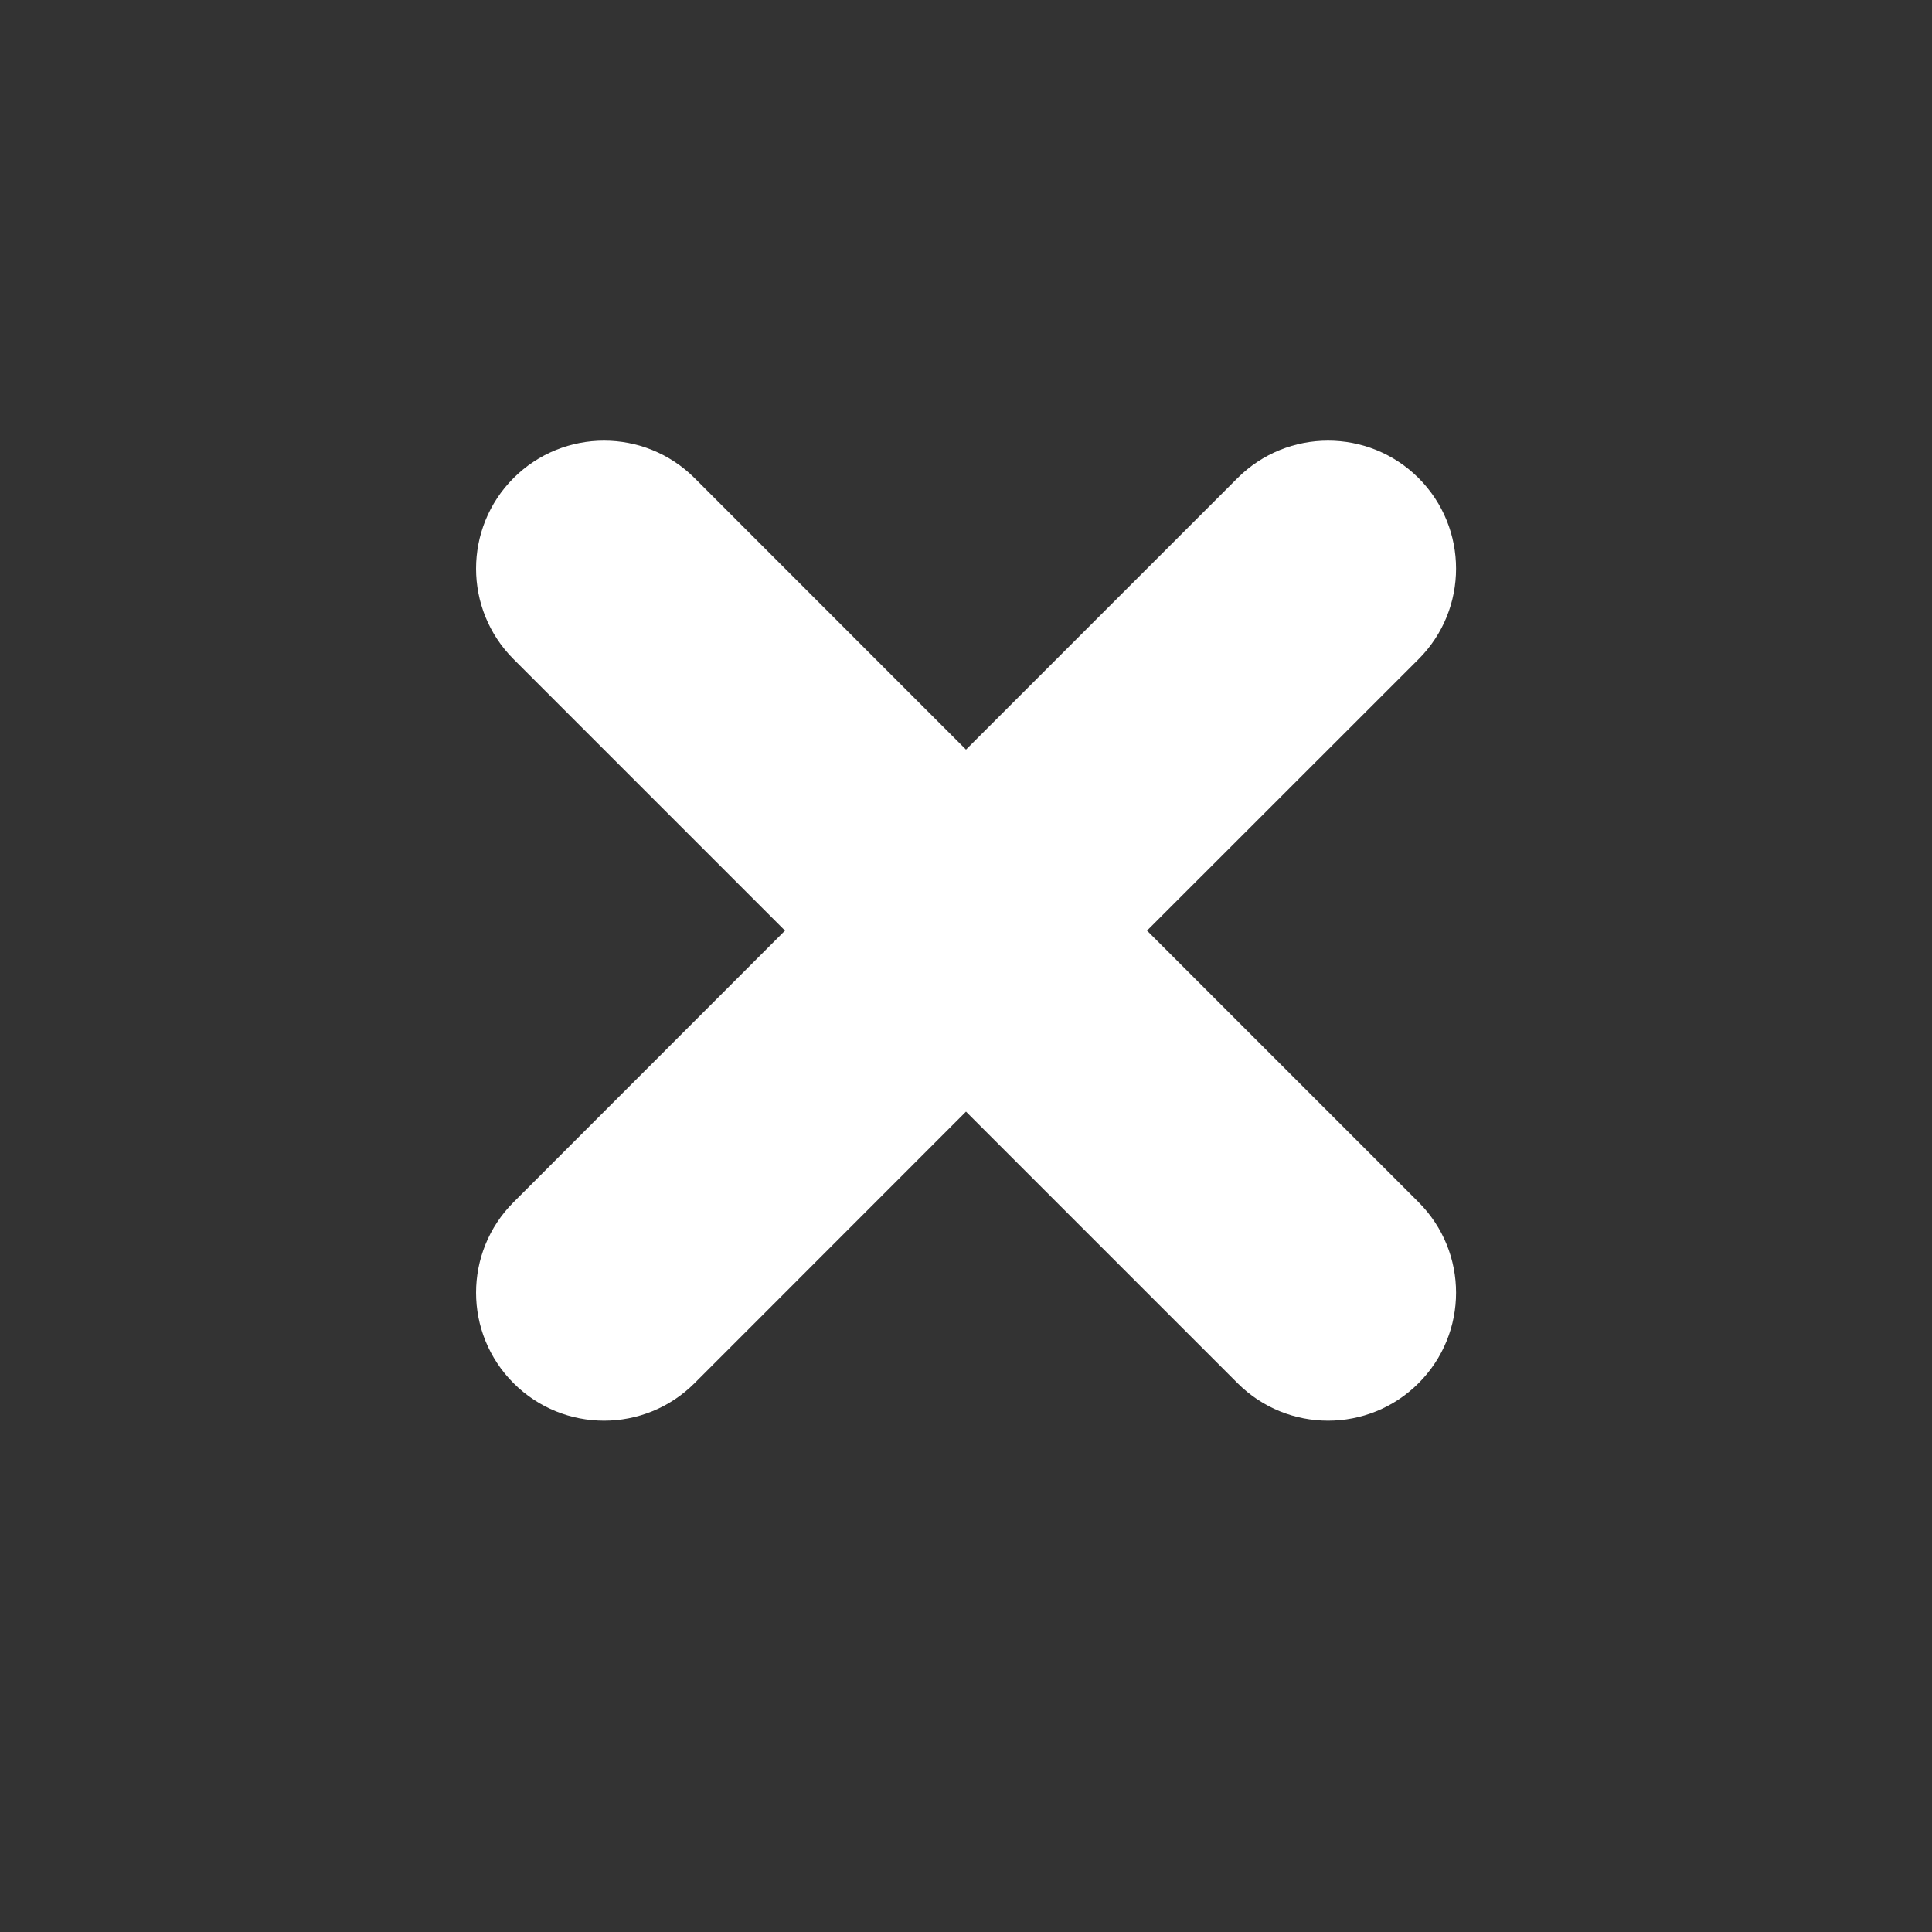 <svg width="16" height="16" viewBox="0 0 16 16" fill="none" xmlns="http://www.w3.org/2000/svg">
    <rect x="0" y="0" width="16" height="16" fill="#333333" stroke="none"/>
    <path d="M11.748 9.956L9.499 7.707L11.748 5.459C12.162 5.045 12.162 4.373 11.748 3.959C11.334 3.546 10.663 3.546 10.249 3.959L8 6.208L5.752 3.959C5.338 3.546 4.667 3.546 4.253 3.959C3.839 4.373 3.839 5.045 4.253 5.459L6.501 7.707L4.253 9.956C3.839 10.37 3.839 11.041 4.253 11.455C4.667 11.869 5.338 11.869 5.752 11.455L8 9.206L10.249 11.455C10.663 11.869 11.334 11.869 11.748 11.455C12.162 11.041 12.162 10.37 11.748 9.956Z" fill="#ffffff" />
</svg>
